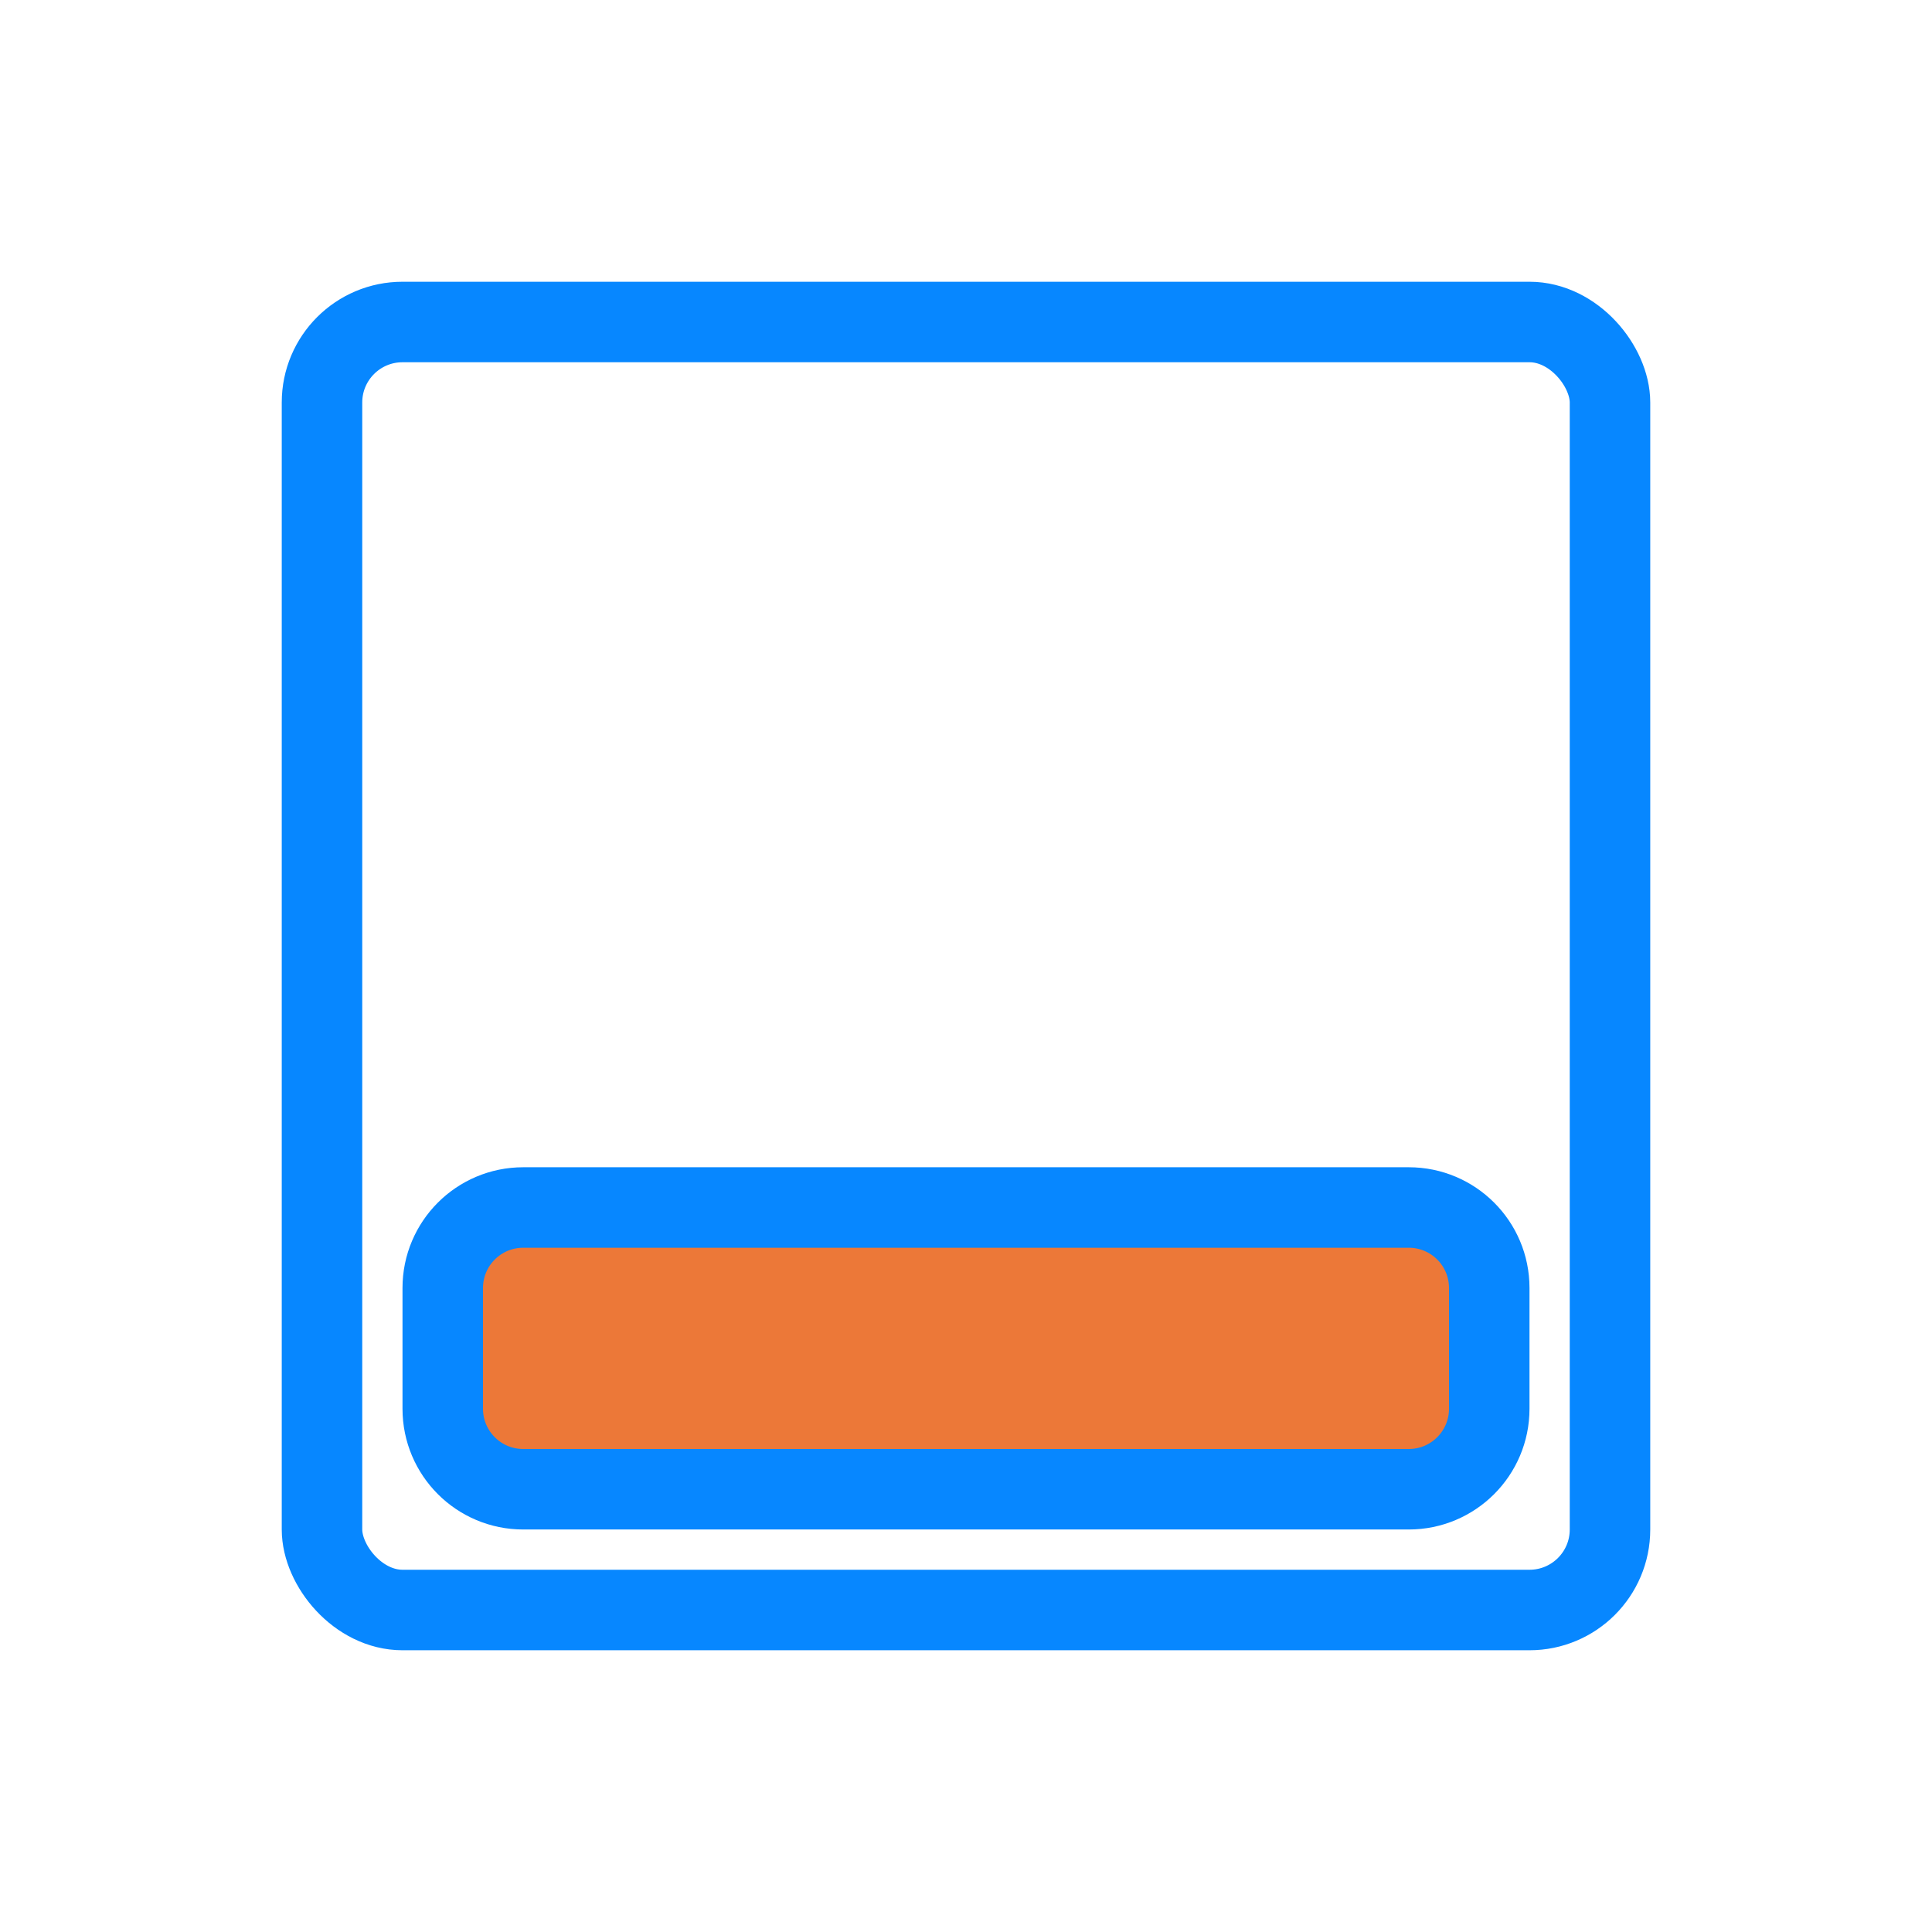 <svg width="48" height="48" viewBox="0 0 48 48" fill="none" xmlns="http://www.w3.org/2000/svg">
<rect x="8" y="8" width="32" height="32" rx="2" stroke="#0787FF" stroke-width="2" stroke-linejoin="round"/>
<path d="M11 35V32C11 30.895 11.895 30 13 30H35C36.105 30 37 30.895 37 32V35C37 36.105 36.105 37 35 37H13C11.895 37 11 36.105 11 35Z" fill="#EC7838" stroke="#0787FF" stroke-width="2" stroke-linejoin="round"/>
</svg>

